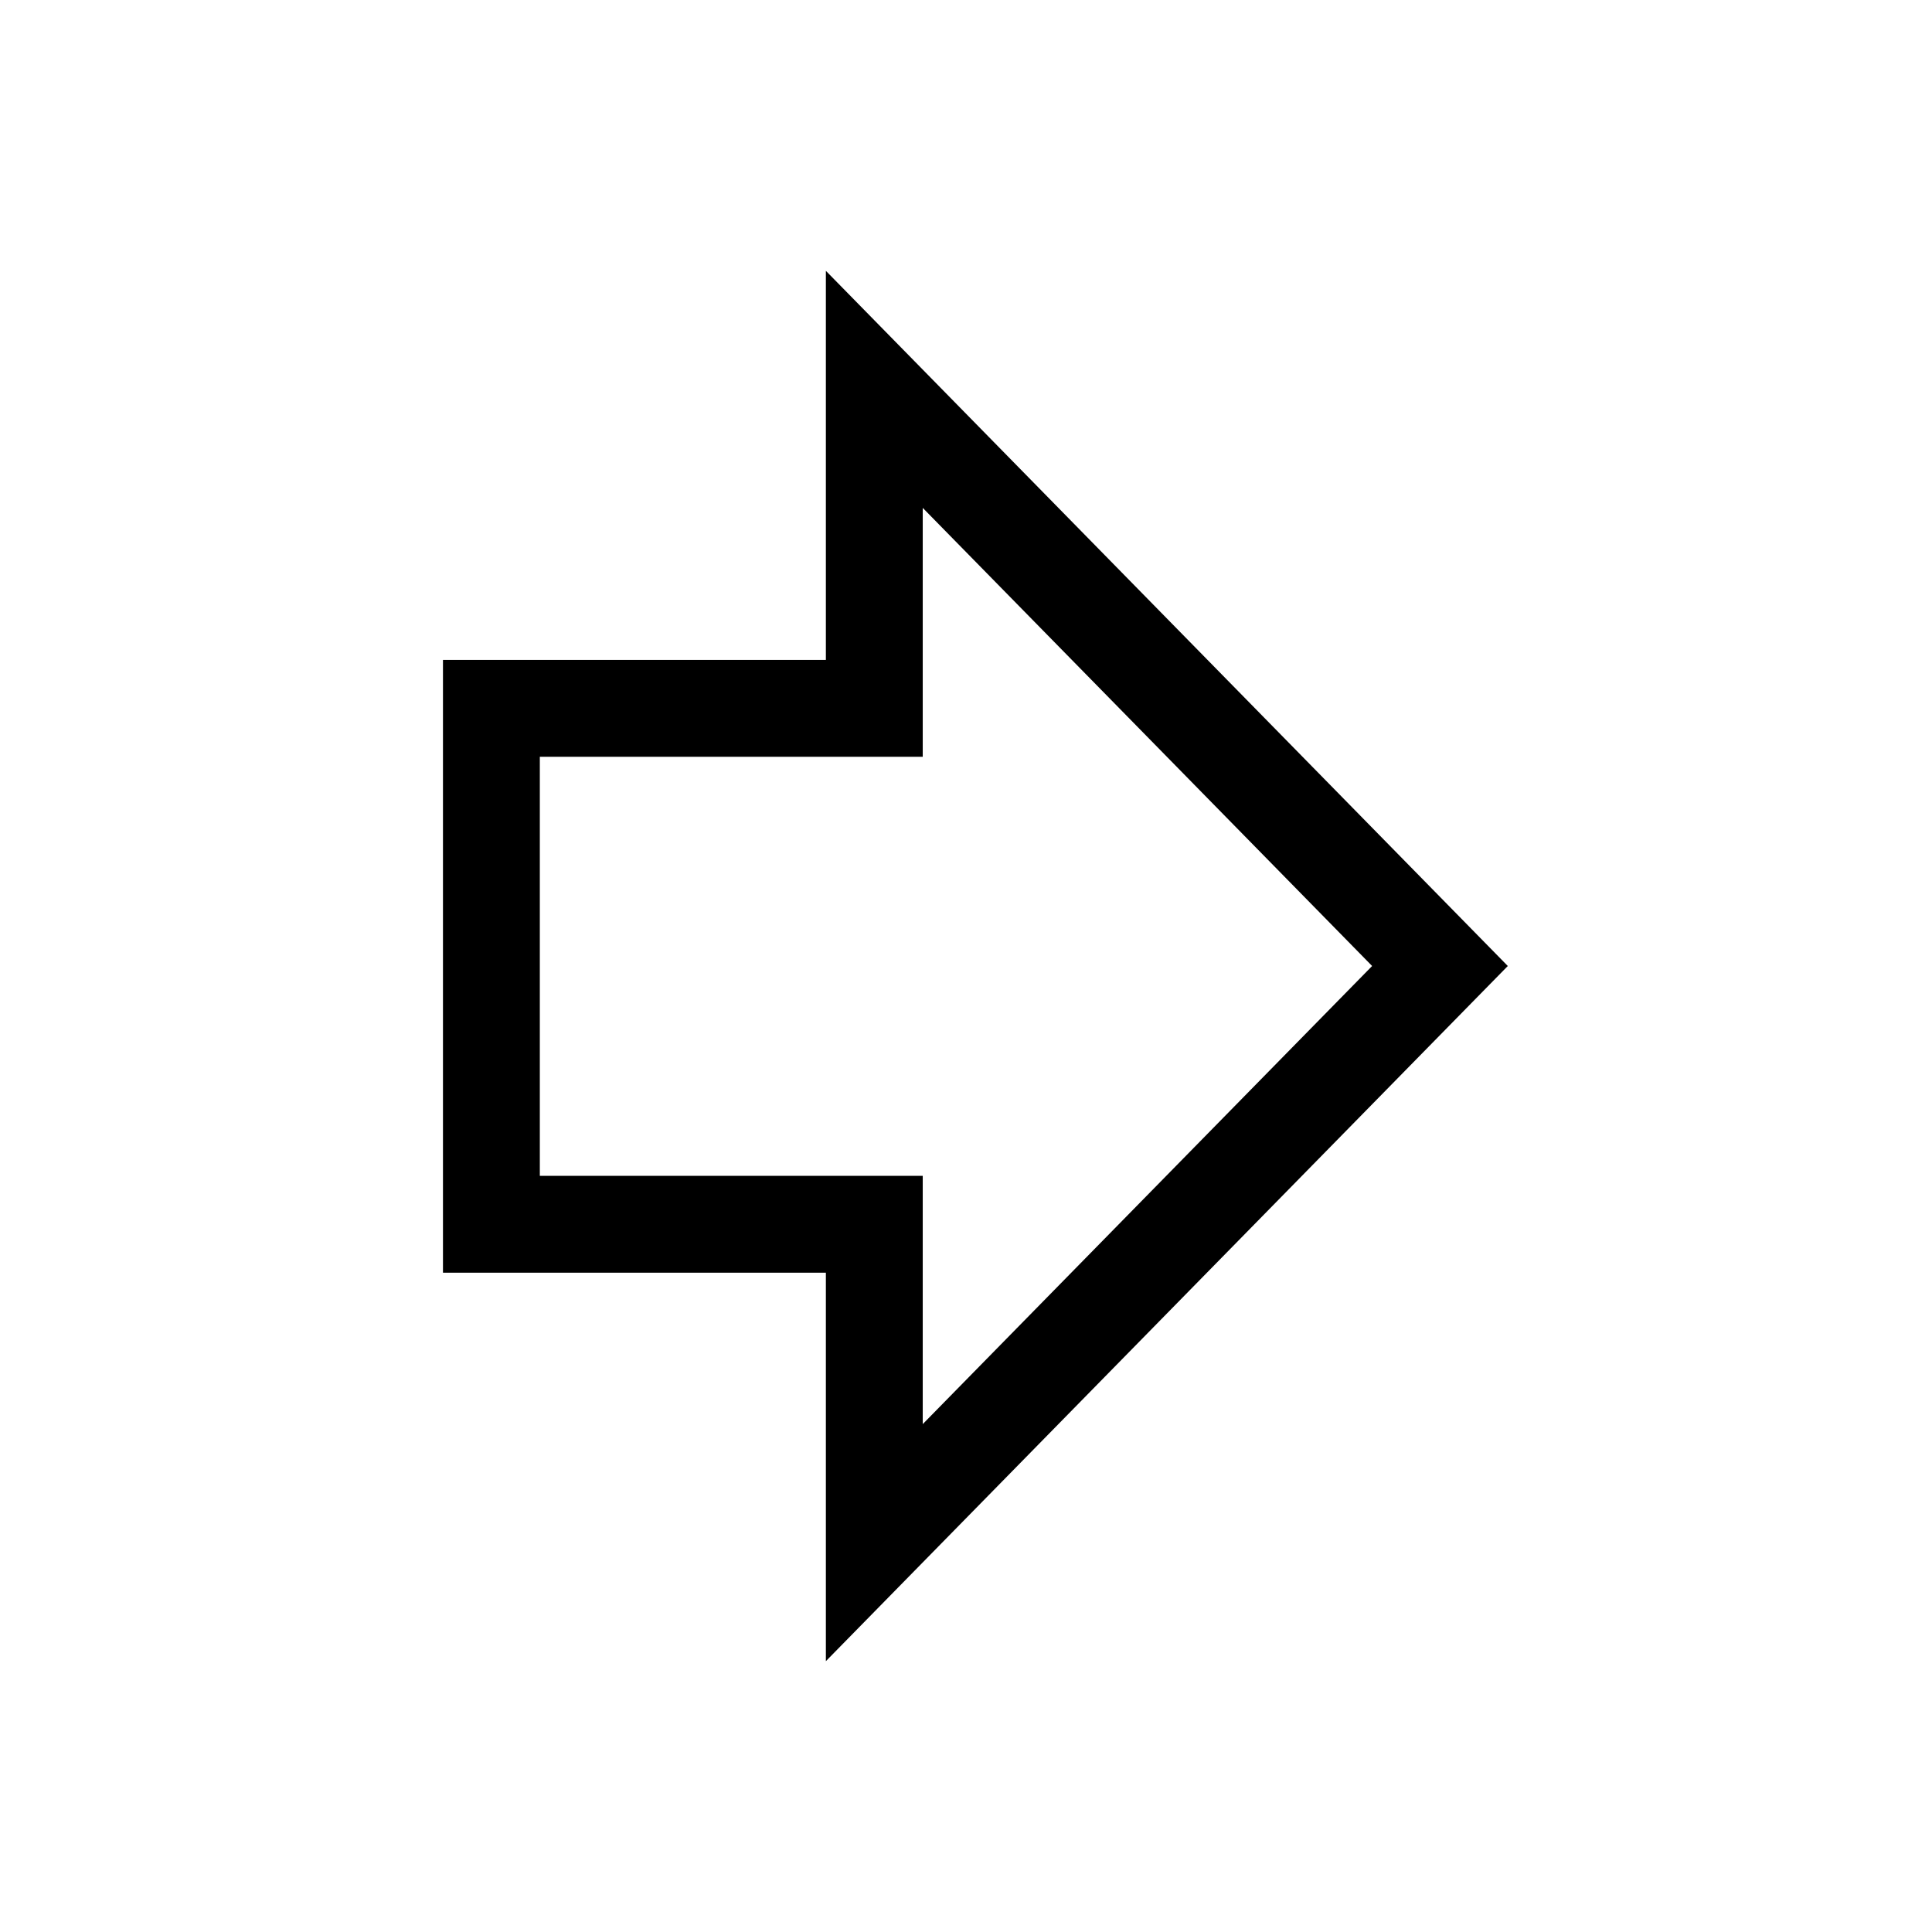 <?xml version="1.0" encoding="UTF-8"?>
<svg width="29.92" height="29.92" version="1.1" viewBox="0 0 29.92 29.92" xml:space="preserve" xmlns="http://www.w3.org/2000/svg" xmlns:cc="http://creativecommons.org/ns#" xmlns:dc="http://purl.org/dc/elements/1.1/" xmlns:rdf="http://www.w3.org/1999/02/22-rdf-syntax-ns#">
<style type="text/css">
	.st0{fill:#F1F2F2;stroke:#000000;stroke-width:1.5;stroke-miterlimit:10;}
	.st1{fill:#F2BE48;stroke:#000000;stroke-width:1.5;stroke-miterlimit:10;}
	.st2{fill:#7CCFA1;stroke:#000000;stroke-width:1.5;stroke-miterlimit:10;}
	.st3{fill:#E6E7E8;stroke:#000000;stroke-width:1.5;stroke-miterlimit:10;}
	.st4{fill:none;stroke:#000000;stroke-width:1.5;stroke-miterlimit:10;}
	.st5{font-family:'Charcoal';}
	.st6{font-size:17.316px;}
	.st7{fill:#D1D3D4;stroke:#000000;stroke-width:1.5;stroke-miterlimit:10;}
	.st8{fill:#FFFFFF;stroke:#000000;stroke-width:1.5;stroke-miterlimit:10;}
	.st9{font-size:12.898px;}
</style>
<polygon class="st4" transform="translate(-302.17 -354.58)" points="309.78 365.55 309.78 373.54 315.71 373.54 315.71 378.47 324.47 369.54 315.71 360.61 315.71 365.55"/>
</svg>
